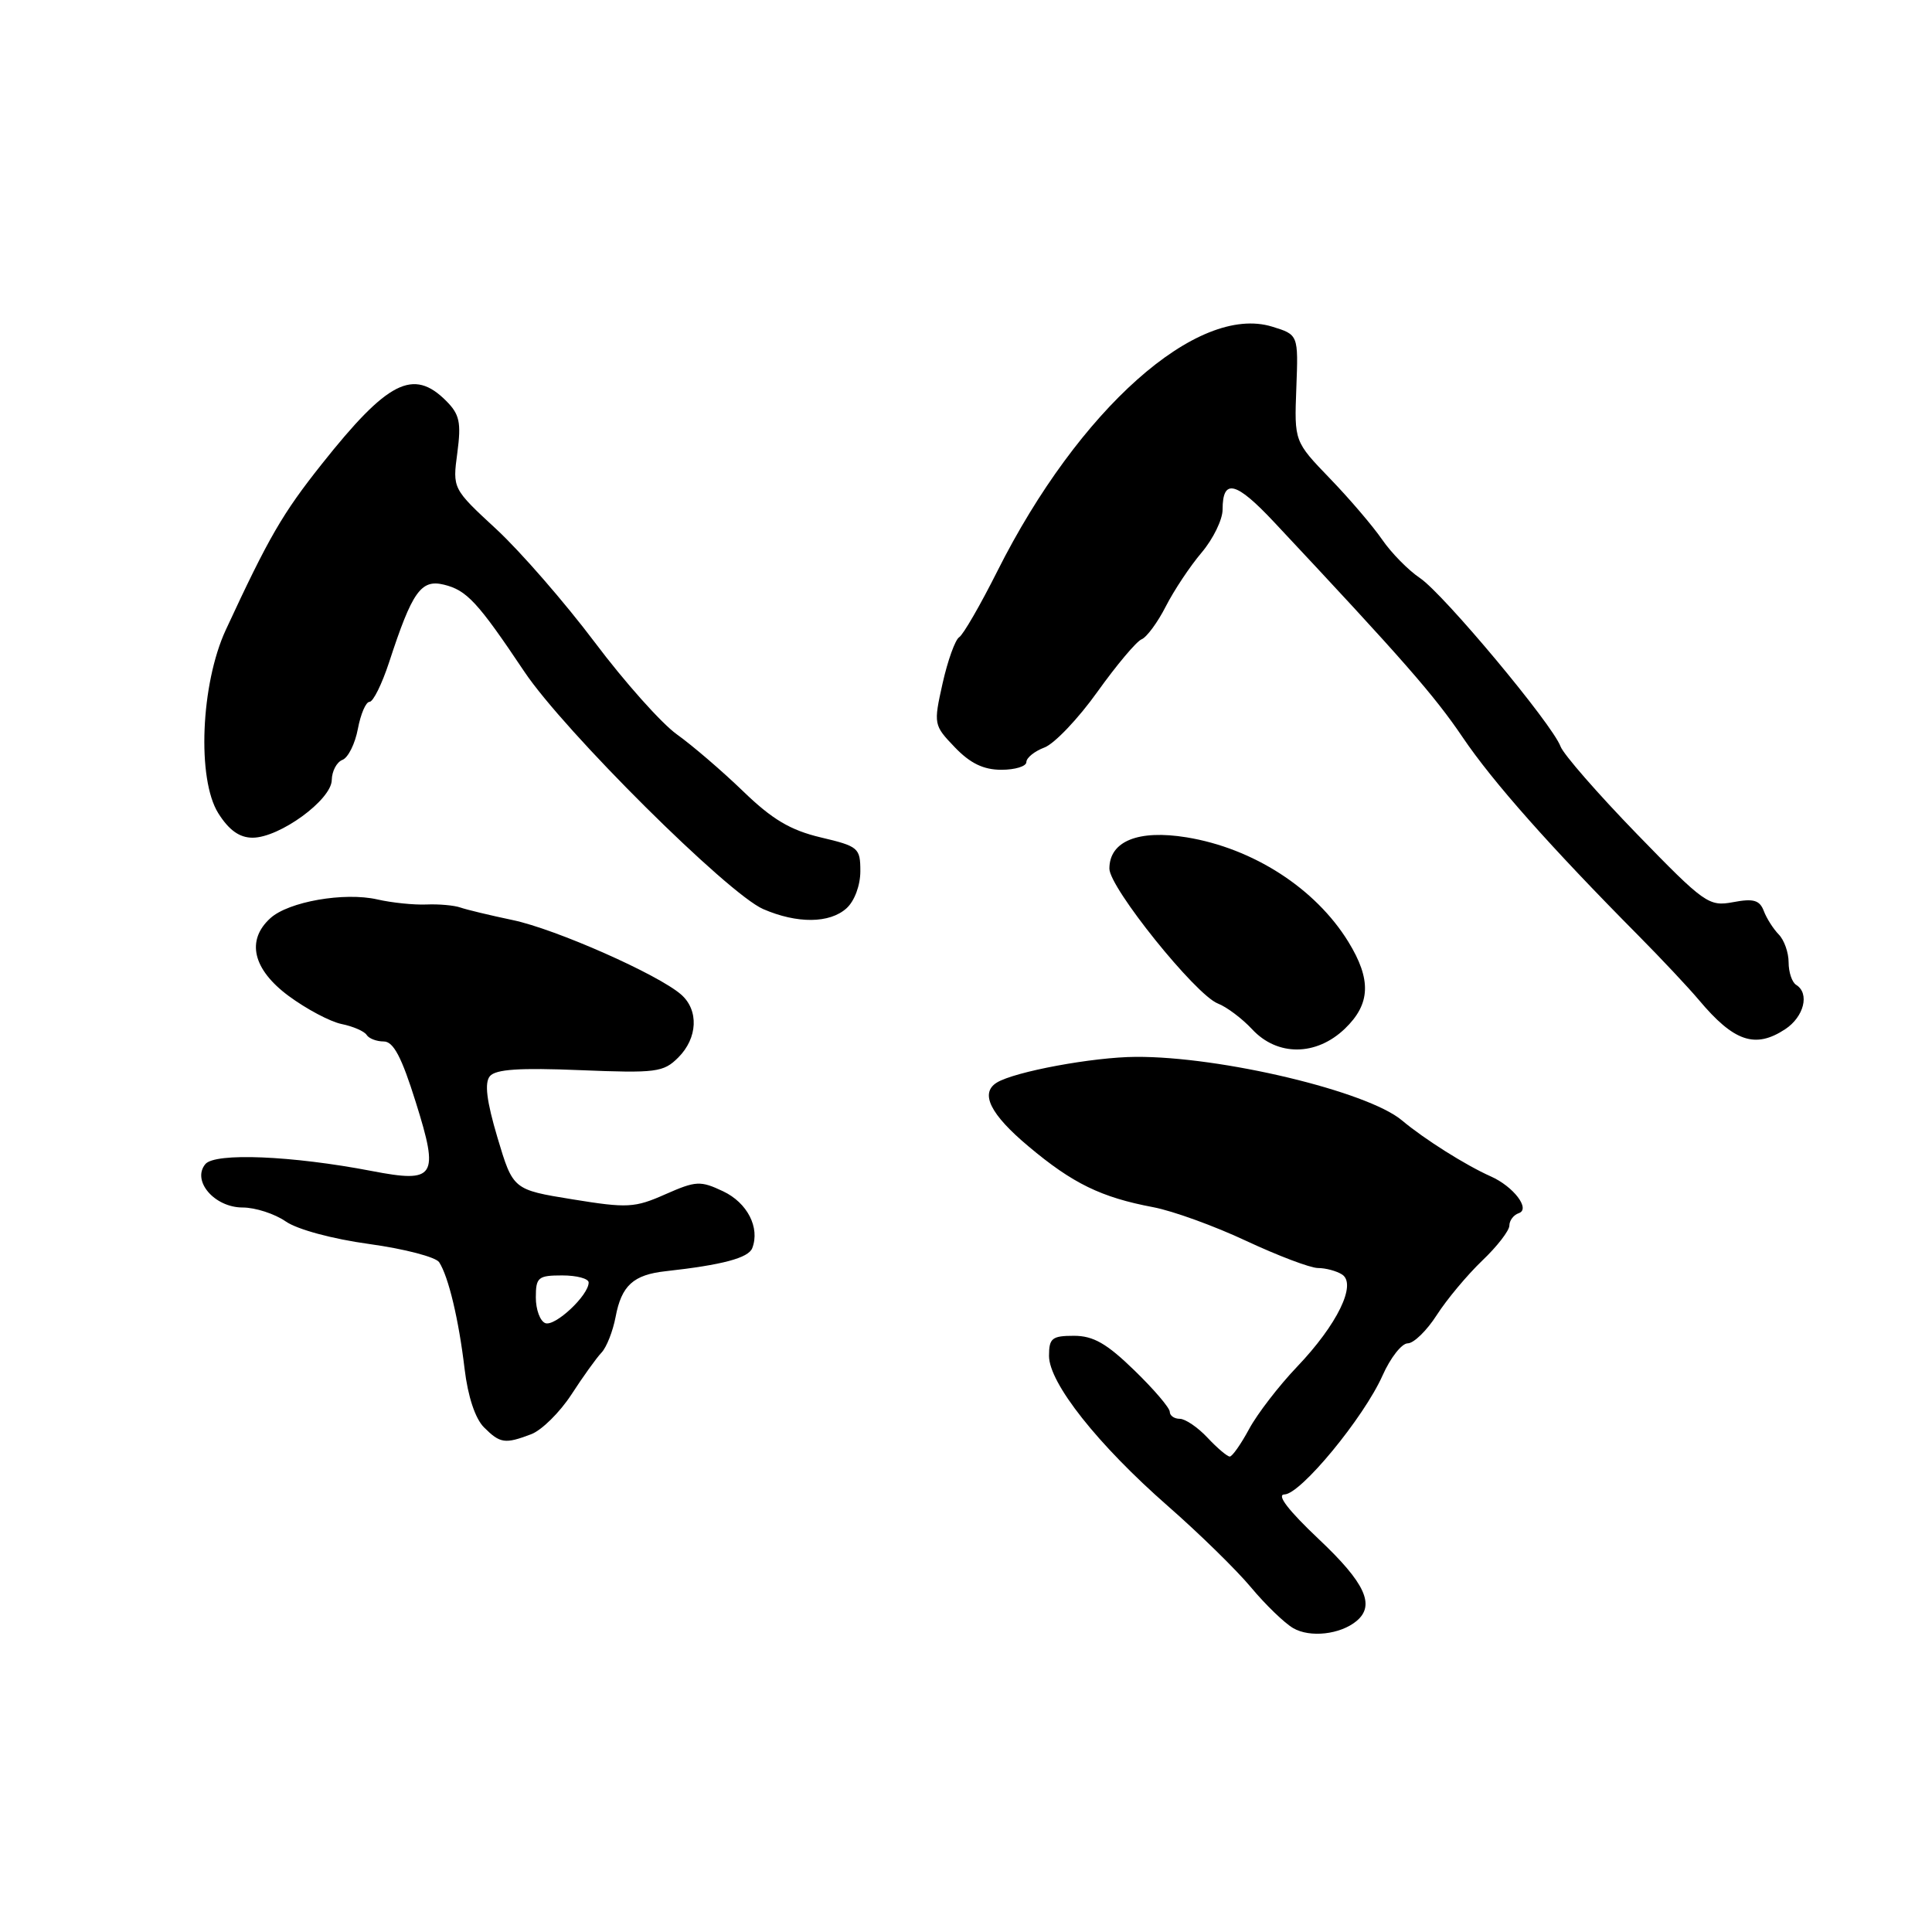<?xml version="1.0" encoding="UTF-8" standalone="no"?>
<!DOCTYPE svg PUBLIC "-//W3C//DTD SVG 1.1//EN" "http://www.w3.org/Graphics/SVG/1.1/DTD/svg11.dtd" >
<svg xmlns="http://www.w3.org/2000/svg" xmlns:xlink="http://www.w3.org/1999/xlink" version="1.1" viewBox="0 0 256 256">
 <g >
 <path fill="currentColor"
d=" M 179.74 214.80 C 182.26 212.71 180.91 209.76 174.75 203.95 C 170.72 200.14 169.10 198.04 170.20 198.02 C 172.34 197.99 180.70 187.86 183.20 182.25 C 184.24 179.91 185.74 178.00 186.53 178.00 C 187.33 178.00 189.06 176.31 190.38 174.25 C 191.70 172.19 194.41 168.95 196.39 167.05 C 198.38 165.16 200.00 163.06 200.00 162.39 C 200.00 161.72 200.56 160.98 201.25 160.75 C 202.83 160.21 200.55 157.22 197.54 155.88 C 194.21 154.40 188.71 150.93 185.77 148.46 C 181.19 144.60 161.78 139.97 150.50 140.04 C 144.82 140.07 134.44 142.00 132.08 143.45 C 129.82 144.85 131.21 147.65 136.27 151.89 C 142.12 156.81 145.91 158.66 152.81 159.96 C 155.40 160.45 160.95 162.46 165.14 164.43 C 169.34 166.39 173.61 168.01 174.63 168.02 C 175.66 168.02 177.10 168.41 177.82 168.87 C 179.82 170.13 177.20 175.52 171.86 181.11 C 169.45 183.64 166.59 187.35 165.51 189.36 C 164.43 191.36 163.28 193.00 162.95 193.00 C 162.62 193.00 161.29 191.88 160.00 190.50 C 158.71 189.12 157.05 188.00 156.33 188.00 C 155.60 188.00 155.00 187.58 155.00 187.07 C 155.00 186.55 152.89 184.08 150.30 181.57 C 146.65 178.02 144.87 177.00 142.30 177.00 C 139.39 177.00 139.00 177.32 139.00 179.66 C 139.00 183.26 145.47 191.43 154.75 199.56 C 158.90 203.19 163.85 208.04 165.76 210.33 C 167.67 212.62 170.19 215.06 171.36 215.74 C 173.59 217.03 177.59 216.58 179.74 214.80 Z  M 70.39 190.04 C 71.78 189.51 74.17 187.15 75.71 184.79 C 77.24 182.43 79.04 179.92 79.71 179.22 C 80.38 178.51 81.21 176.39 81.57 174.50 C 82.35 170.34 83.92 168.91 88.22 168.44 C 95.71 167.61 99.18 166.69 99.68 165.38 C 100.72 162.67 99.03 159.37 95.81 157.85 C 92.80 156.43 92.22 156.46 88.16 158.25 C 84.10 160.05 83.14 160.10 75.87 158.92 C 67.98 157.64 67.98 157.64 65.92 150.75 C 64.47 145.87 64.18 143.49 64.91 142.60 C 65.68 141.68 68.87 141.47 76.85 141.80 C 86.95 142.21 87.91 142.09 89.88 140.12 C 92.45 137.55 92.62 133.85 90.25 131.78 C 87.20 129.11 73.63 123.11 67.96 121.92 C 64.96 121.29 61.83 120.54 61.00 120.25 C 60.17 119.96 58.15 119.78 56.50 119.85 C 54.85 119.92 51.92 119.62 50.00 119.18 C 45.62 118.18 38.24 119.47 35.83 121.66 C 32.59 124.59 33.49 128.45 38.25 131.97 C 40.59 133.70 43.75 135.38 45.27 135.69 C 46.79 136.00 48.28 136.65 48.58 137.13 C 48.88 137.61 49.90 138.00 50.85 138.00 C 52.13 138.00 53.22 140.06 55.09 146.04 C 58.22 156.00 57.70 156.79 49.24 155.16 C 38.67 153.13 28.49 152.71 27.21 154.25 C 25.38 156.46 28.42 160.00 32.15 160.00 C 33.82 160.00 36.39 160.83 37.85 161.84 C 39.38 162.91 44.05 164.17 48.94 164.84 C 53.59 165.48 57.75 166.57 58.19 167.25 C 59.43 169.16 60.79 174.87 61.56 181.38 C 62.00 185.05 62.97 187.97 64.13 189.13 C 66.27 191.27 66.91 191.36 70.39 190.04 Z  M 178.20 136.31 C 181.61 133.04 181.74 129.80 178.66 124.79 C 174.31 117.72 166.05 112.39 157.22 110.95 C 150.82 109.91 147.00 111.46 147.00 115.10 C 147.00 117.62 158.43 131.83 161.37 132.97 C 162.54 133.42 164.59 134.96 165.92 136.39 C 169.26 139.98 174.40 139.95 178.20 136.31 Z  M 236.54 136.38 C 239.04 134.74 239.82 131.62 238.00 130.50 C 237.45 130.16 237.00 128.82 237.00 127.51 C 237.00 126.21 236.41 124.55 235.69 123.82 C 234.98 123.09 234.08 121.69 233.71 120.70 C 233.16 119.27 232.34 119.03 229.65 119.54 C 226.43 120.14 225.87 119.75 216.89 110.50 C 211.73 105.18 207.18 99.97 206.78 98.91 C 205.66 95.91 191.30 78.72 188.16 76.60 C 186.61 75.56 184.36 73.27 183.15 71.51 C 181.94 69.75 178.83 66.10 176.23 63.41 C 171.50 58.50 171.50 58.50 171.77 51.42 C 172.04 44.35 172.04 44.35 168.56 43.28 C 158.66 40.24 142.92 54.25 132.16 75.67 C 129.90 80.17 127.62 84.12 127.09 84.44 C 126.57 84.77 125.58 87.51 124.90 90.54 C 123.69 95.97 123.71 96.09 126.52 99.02 C 128.56 101.15 130.32 102.00 132.69 102.00 C 134.51 102.00 136.00 101.54 136.00 100.98 C 136.00 100.41 137.08 99.54 138.41 99.04 C 139.73 98.53 142.89 95.21 145.42 91.66 C 147.96 88.11 150.59 84.98 151.27 84.71 C 151.94 84.44 153.39 82.48 154.47 80.36 C 155.55 78.24 157.69 75.02 159.22 73.22 C 160.75 71.41 162.00 68.85 162.00 67.52 C 162.00 63.34 163.77 63.78 168.86 69.22 C 185.91 87.41 190.05 92.14 193.80 97.68 C 197.80 103.60 205.44 112.21 217.13 124.00 C 220.13 127.03 223.72 130.85 225.11 132.50 C 229.75 138.03 232.57 138.99 236.54 136.38 Z  M 112.17 120.35 C 113.23 119.39 114.00 117.32 114.00 115.44 C 114.00 112.35 113.75 112.14 108.75 110.96 C 104.72 110.00 102.32 108.58 98.44 104.82 C 95.65 102.13 91.71 98.75 89.69 97.31 C 87.66 95.86 82.77 90.38 78.81 85.11 C 74.85 79.85 68.99 73.11 65.79 70.14 C 59.96 64.75 59.96 64.75 60.60 59.99 C 61.13 55.97 60.90 54.90 59.11 53.11 C 54.76 48.76 51.38 50.48 42.64 61.49 C 37.43 68.05 35.62 71.17 29.92 83.46 C 26.60 90.62 26.08 103.23 28.92 107.75 C 30.34 110.01 31.74 111.00 33.47 111.00 C 37.04 111.00 43.92 105.99 43.96 103.36 C 43.98 102.18 44.62 100.98 45.37 100.69 C 46.13 100.40 47.05 98.55 47.42 96.58 C 47.79 94.61 48.48 93.00 48.96 93.00 C 49.45 93.00 50.61 90.64 51.56 87.75 C 54.62 78.38 55.78 76.73 58.82 77.47 C 61.85 78.21 63.30 79.77 69.48 89.00 C 74.74 96.86 96.44 118.42 101.13 120.46 C 105.63 122.41 109.94 122.37 112.17 120.35 Z  M 72.25 175.32 C 71.56 175.05 71.00 173.52 71.00 171.92 C 71.00 169.25 71.30 169.00 74.50 169.00 C 76.42 169.00 78.00 169.42 78.00 169.94 C 78.00 171.64 73.53 175.82 72.25 175.32 Z "/>
</g>
</svg>